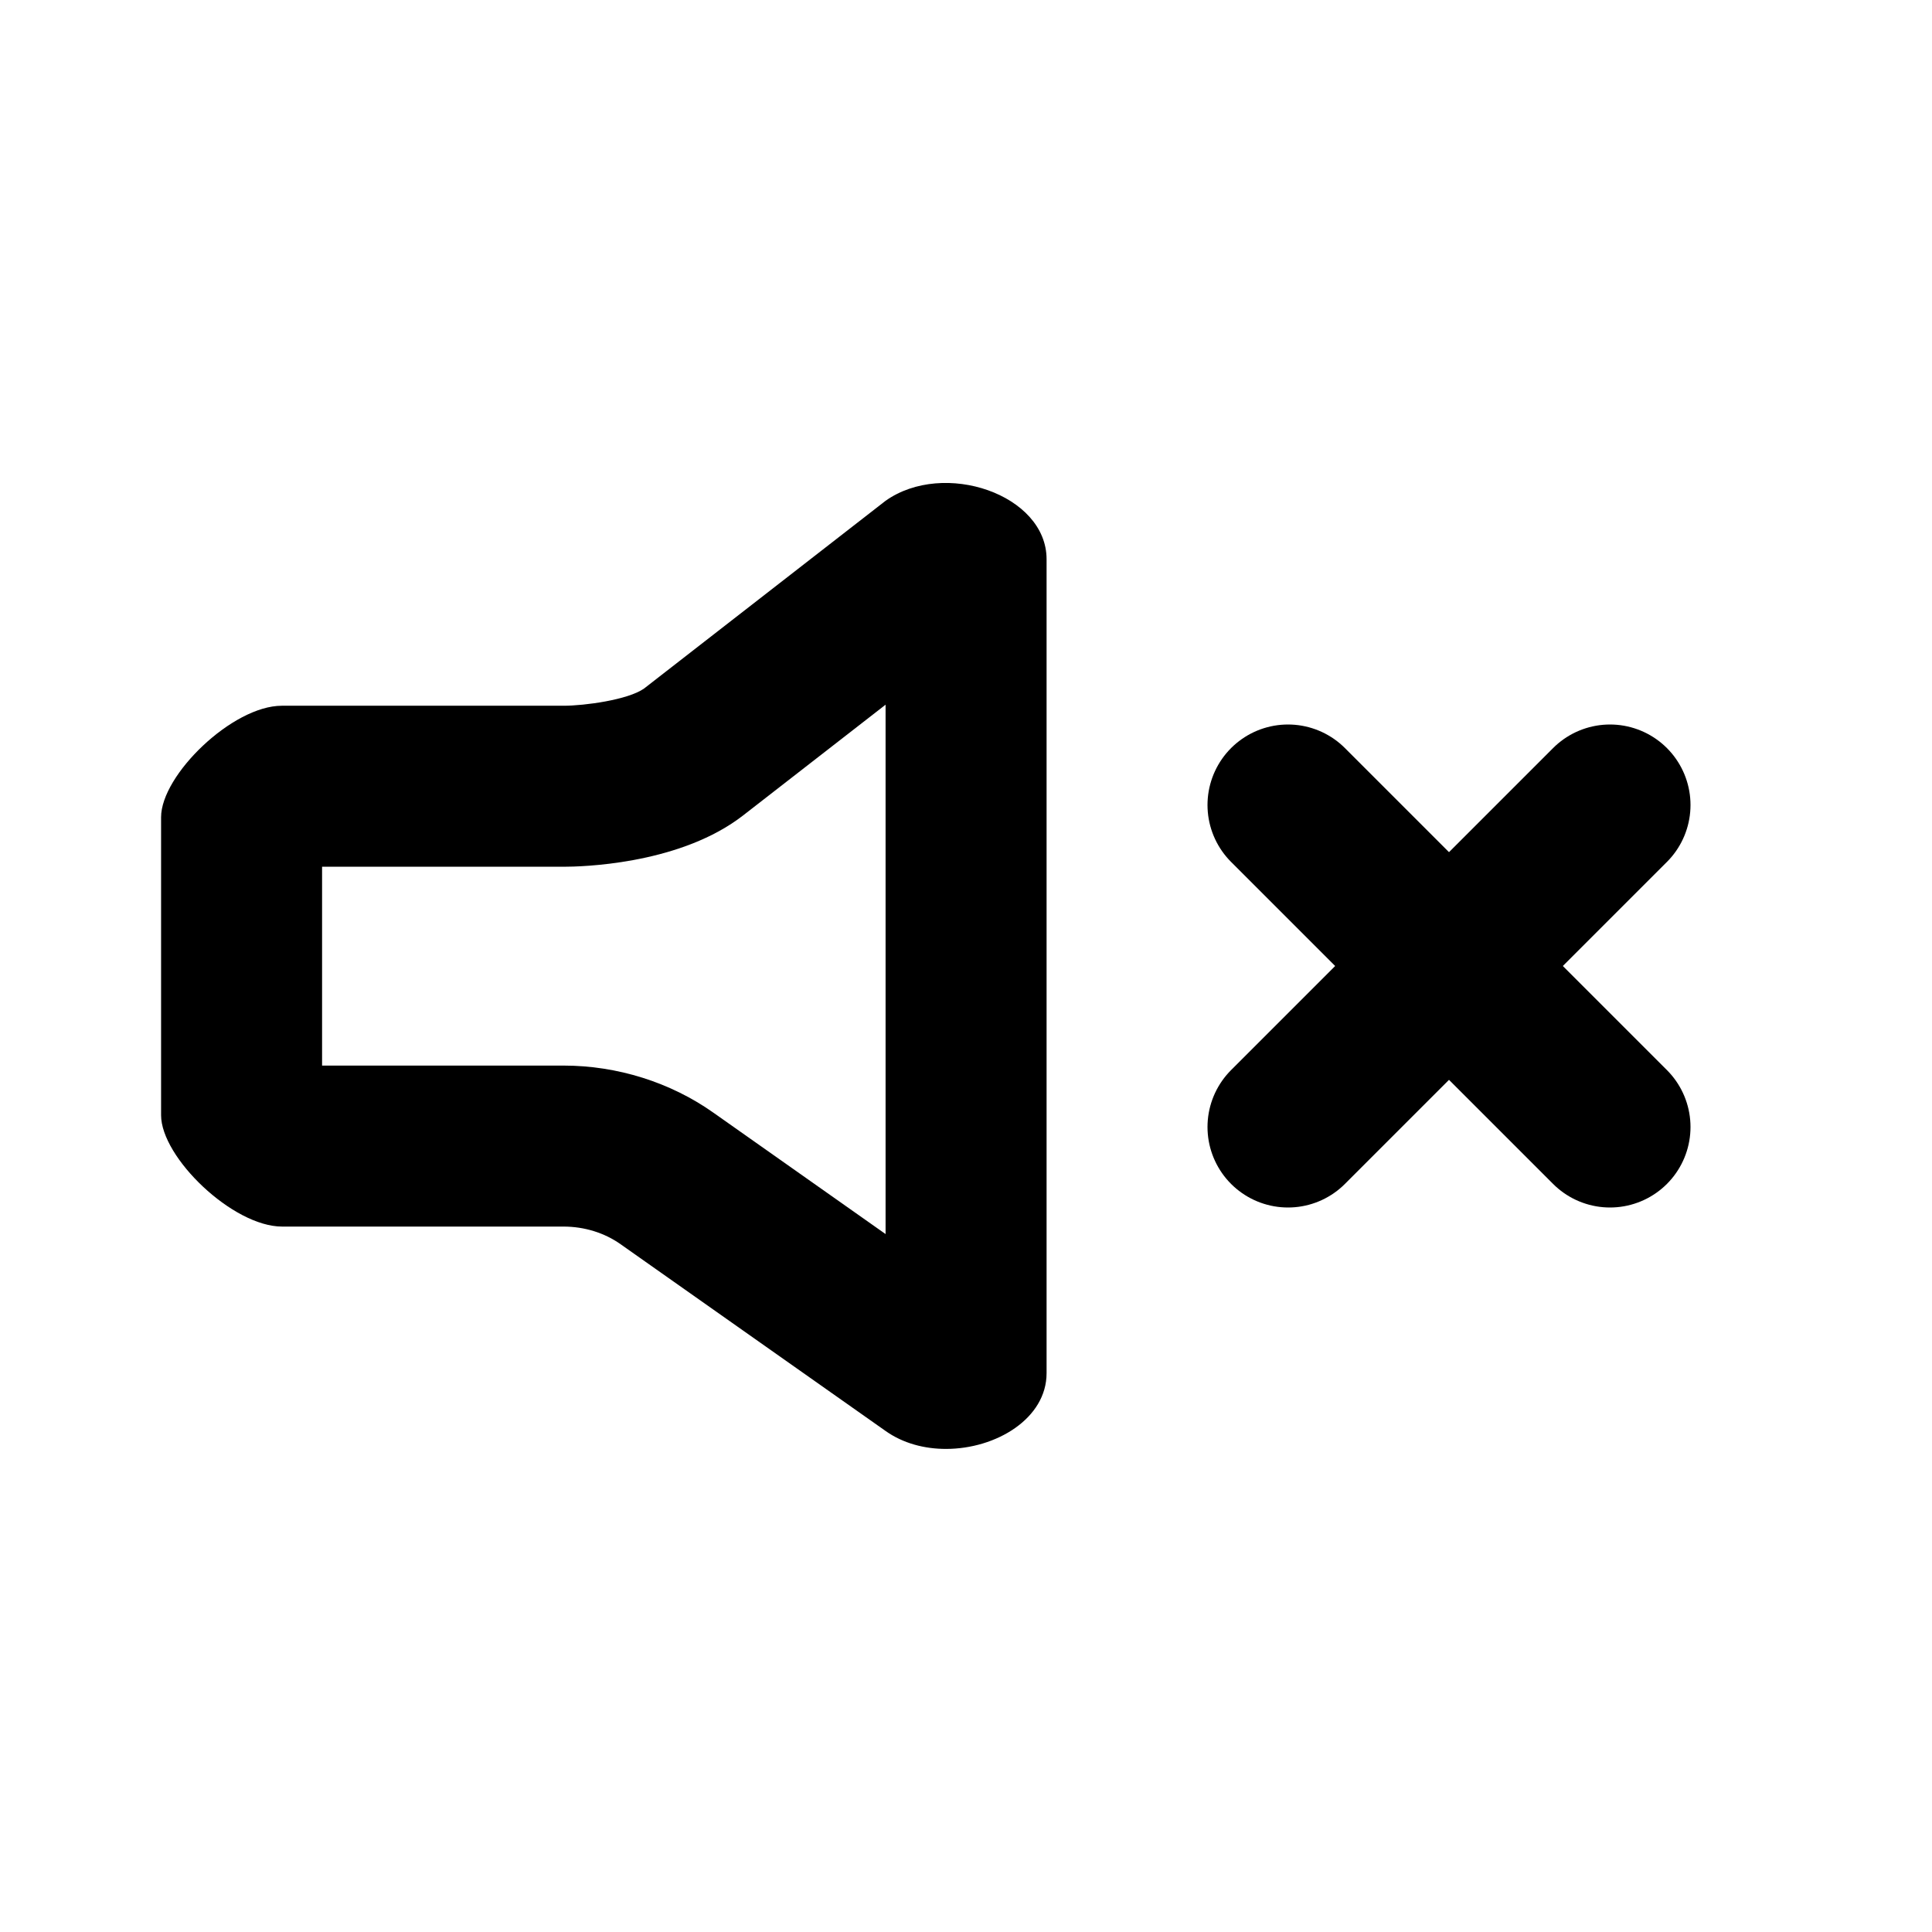 <svg xmlns="http://www.w3.org/2000/svg" viewBox="0 0 24 24">
    <g transform="translate(3.389 6.736)">
        <g transform="translate(486.731 -70.725)" fill="none" stroke-linejoin="round">
            <path
                d="M-488.119,77.842a1.886,1.886,0,0,0,1.5,1.384h3.5a1.227,1.227,0,0,1,.708.219l3.292,2.32c.724.513,2,.086,2-.719V70.936c0-.8-1.276-1.239-2-.726l-3,2.332a2.338,2.338,0,0,1-1,.214h-3.5a1.882,1.882,0,0,0-1.5,1.385Z"
                stroke="none" />
            <path
                d="M -479.119 79.319 L -479.119 72.743 L -480.892 74.121 C -480.914 74.138 -480.938 74.156 -480.961 74.172 C -481.743 74.728 -482.896 74.756 -483.119 74.756 L -486.119 74.756 L -486.119 77.226 L -483.119 77.226 C -482.452 77.226 -481.791 77.434 -481.258 77.811 L -479.119 79.319 M -478.369 81.988 C -478.636 81.988 -478.902 81.919 -479.119 81.765 L -482.411 79.445 C -482.61 79.304 -482.86 79.226 -483.119 79.226 L -486.615 79.226 C -487.229 79.226 -488.119 78.367 -488.119 77.842 L -488.119 74.141 C -488.119 73.617 -487.232 72.756 -486.619 72.756 L -483.119 72.756 C -482.86 72.756 -482.318 72.683 -482.119 72.542 L -479.119 70.21 C -478.395 69.697 -477.119 70.131 -477.119 70.936 L -477.119 81.047 C -477.119 81.61 -477.745 81.988 -478.369 81.988 Z"
                stroke="none" fill="#000" />
        </g>
        <g transform="translate(11.611 2.264)">
            <line y1="4" x2="4" transform="translate(1 1)" fill="none" stroke="#000" stroke-linecap="round"
                stroke-miterlimit="10" stroke-width="2" />
            <line x2="4" y2="4" transform="translate(1 1)" fill="none" stroke="#000" stroke-linecap="round"
                stroke-miterlimit="10" stroke-width="2" />
        </g>
    </g>
</svg>